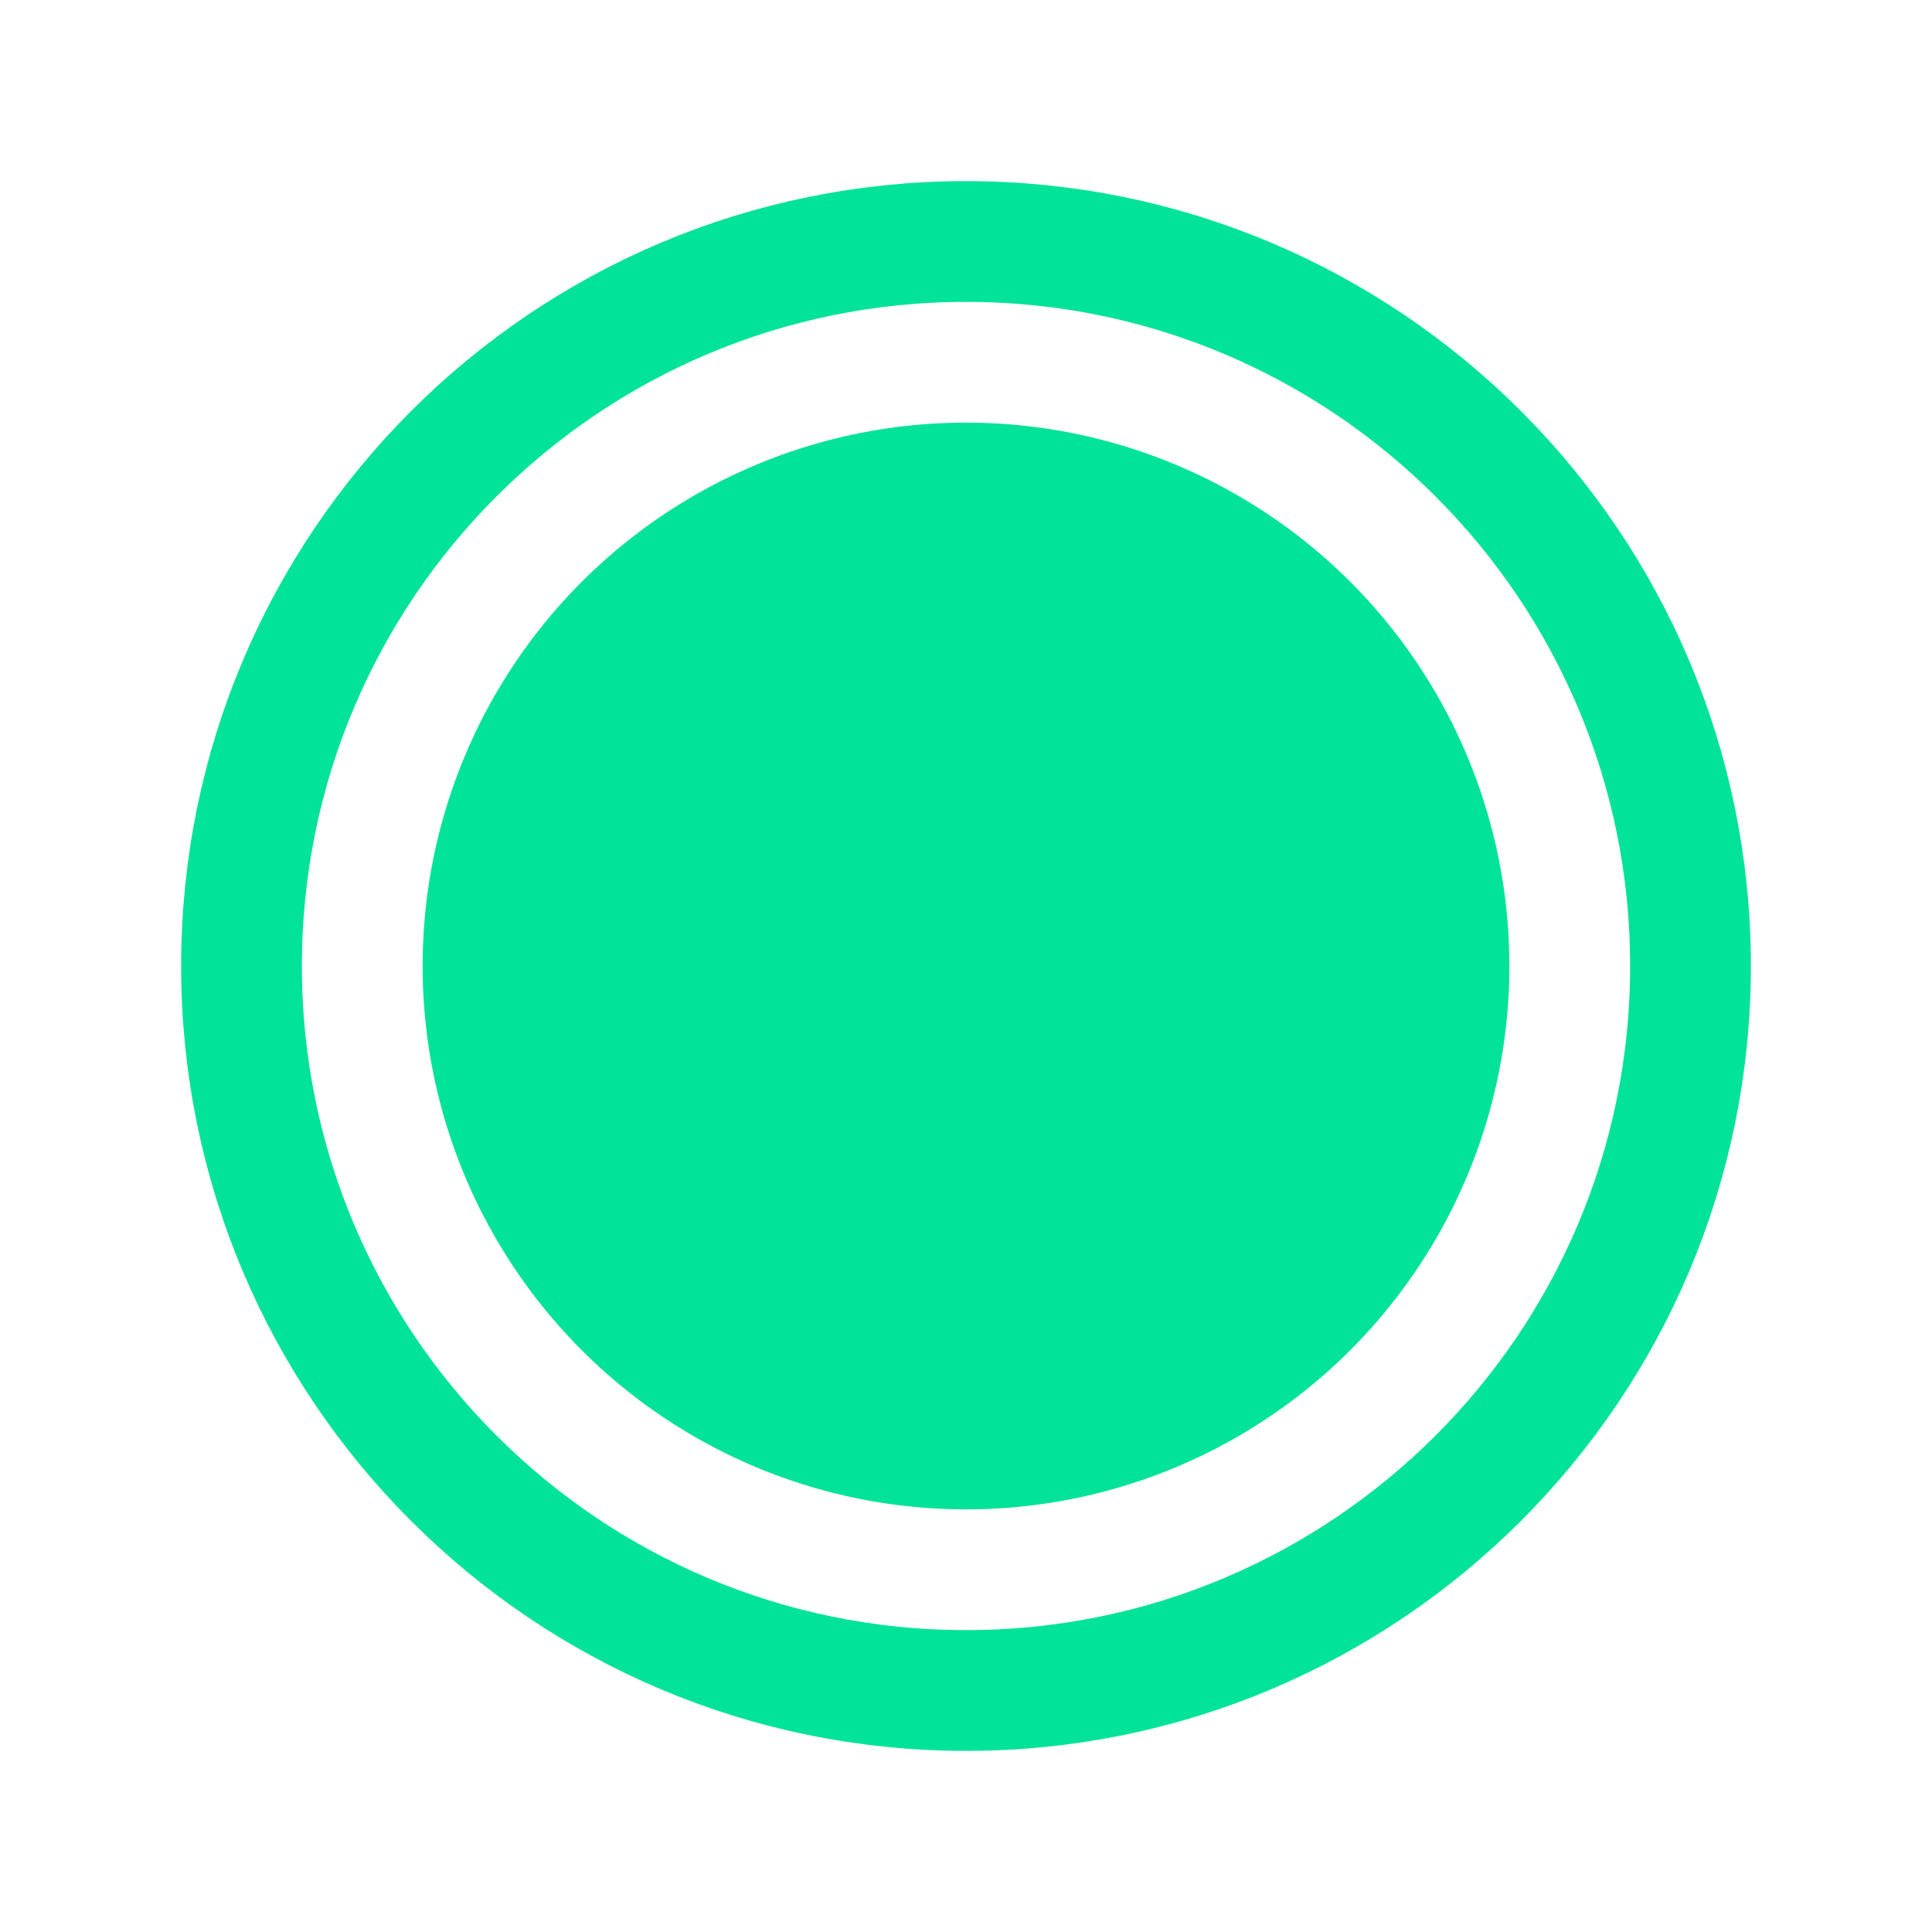 <svg xmlns="http://www.w3.org/2000/svg" width="512" height="512" fill="#01e398" viewBox="0 0 512 512"><path d="M448,256c0-106-86-192-192-192S64,150,64,256s86,192,192,192S448,362,448,256Z" style="fill:none;stroke:#01e398;stroke-miterlimit:10;stroke-width:32px"/><circle cx="256" cy="256" r="144"/></svg>
